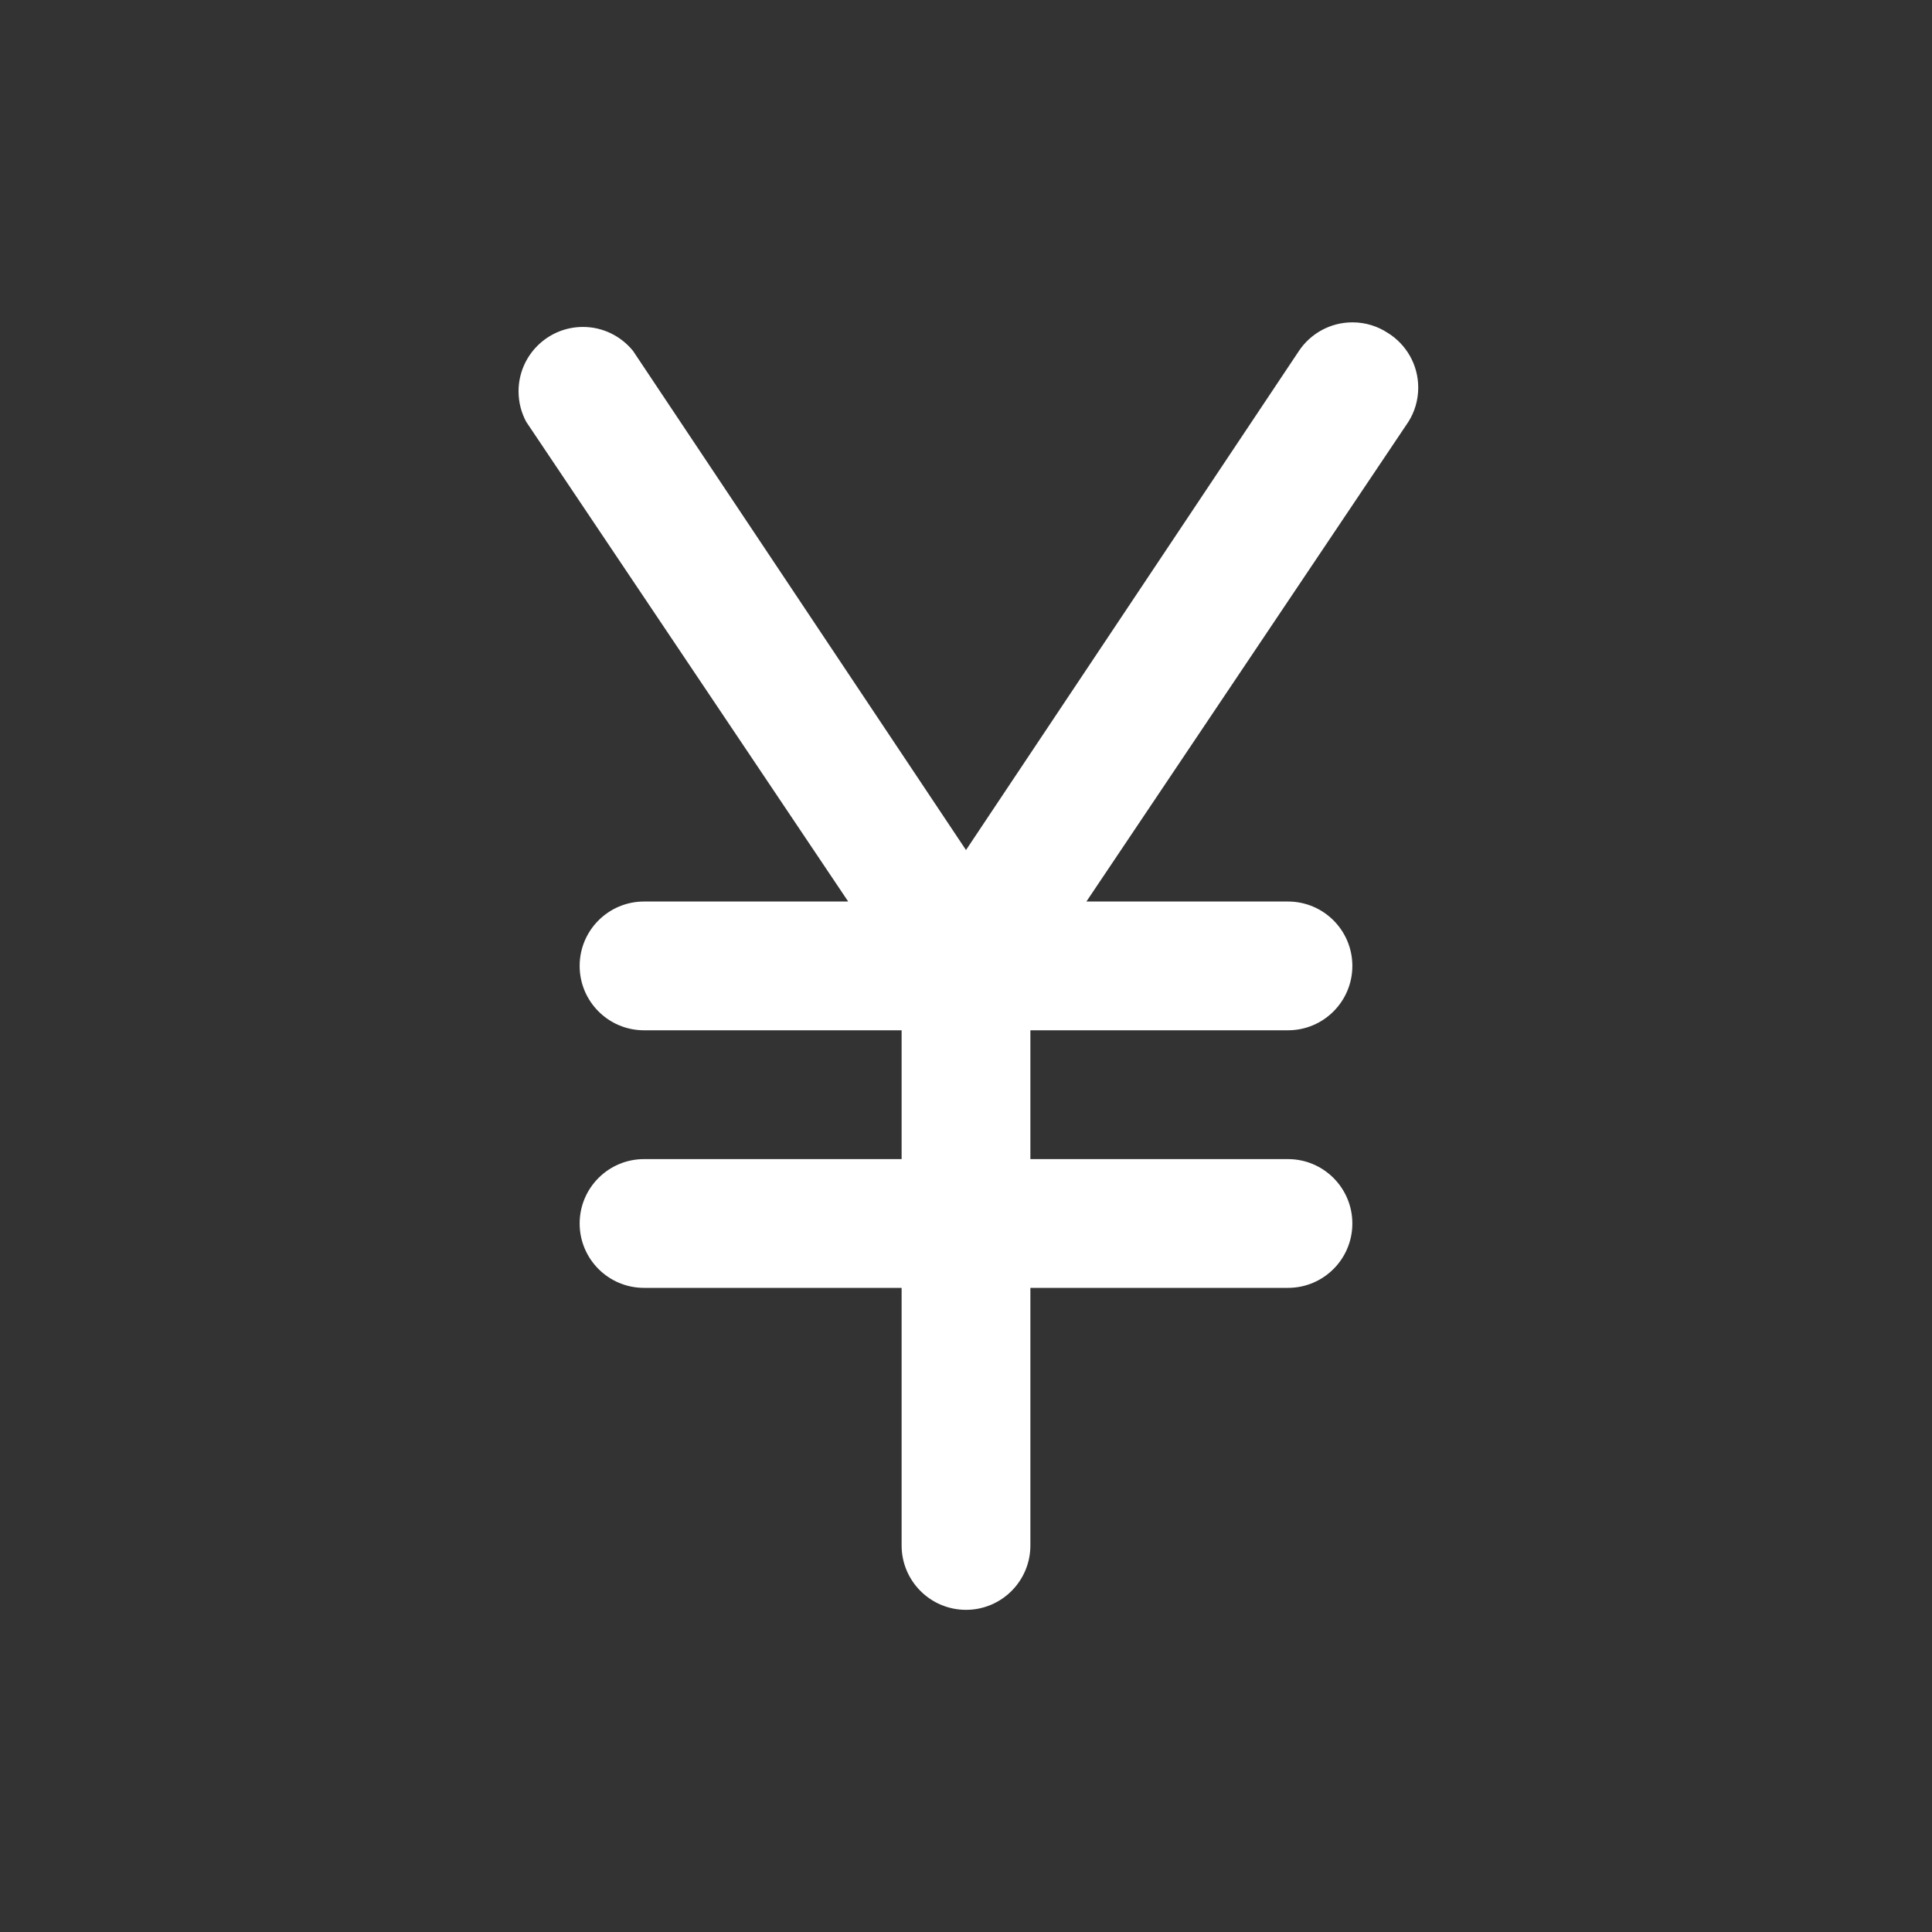 <!-- Generated by IcoMoon.io -->
<svg version="1.1" xmlns="http://www.w3.org/2000/svg" width="40" height="40" viewBox="0 0 40 40">
<rect x="0" y="0" width="40" height="40" fill="#333333" stroke="none"/>
<title>yen</title>
<path fill="#fff" d="M28.733 6.893c-0.206-0.137-0.459-0.219-0.732-0.219-0.46 0-0.866 0.233-1.105 0.587l-0.003 0.005-6.893 10.333-6.893-10.333c-0.246-0.304-0.62-0.497-1.038-0.497-0.736 0-1.333 0.597-1.333 1.333 0 0.231 0.059 0.448 0.162 0.637l-0.004-0.007 6.667 9.933h-4.227c-0.736 0-1.333 0.597-1.333 1.333s0.597 1.333 1.333 1.333v0h5.333v2.667h-5.333c-0.736 0-1.333 0.597-1.333 1.333s0.597 1.333 1.333 1.333v0h5.333v5.333c0 0.736 0.597 1.333 1.333 1.333s1.333-0.597 1.333-1.333v0-5.333h5.333c0.736 0 1.333-0.597 1.333-1.333s-0.597-1.333-1.333-1.333v0h-5.333v-2.667h5.333c0.736 0 1.333-0.597 1.333-1.333s-0.597-1.333-1.333-1.333v0h-4.173l6.667-9.933c0.127-0.201 0.203-0.445 0.203-0.707 0-0.476-0.249-0.893-0.624-1.129l-0.006-0.003z"></path>
</svg>
